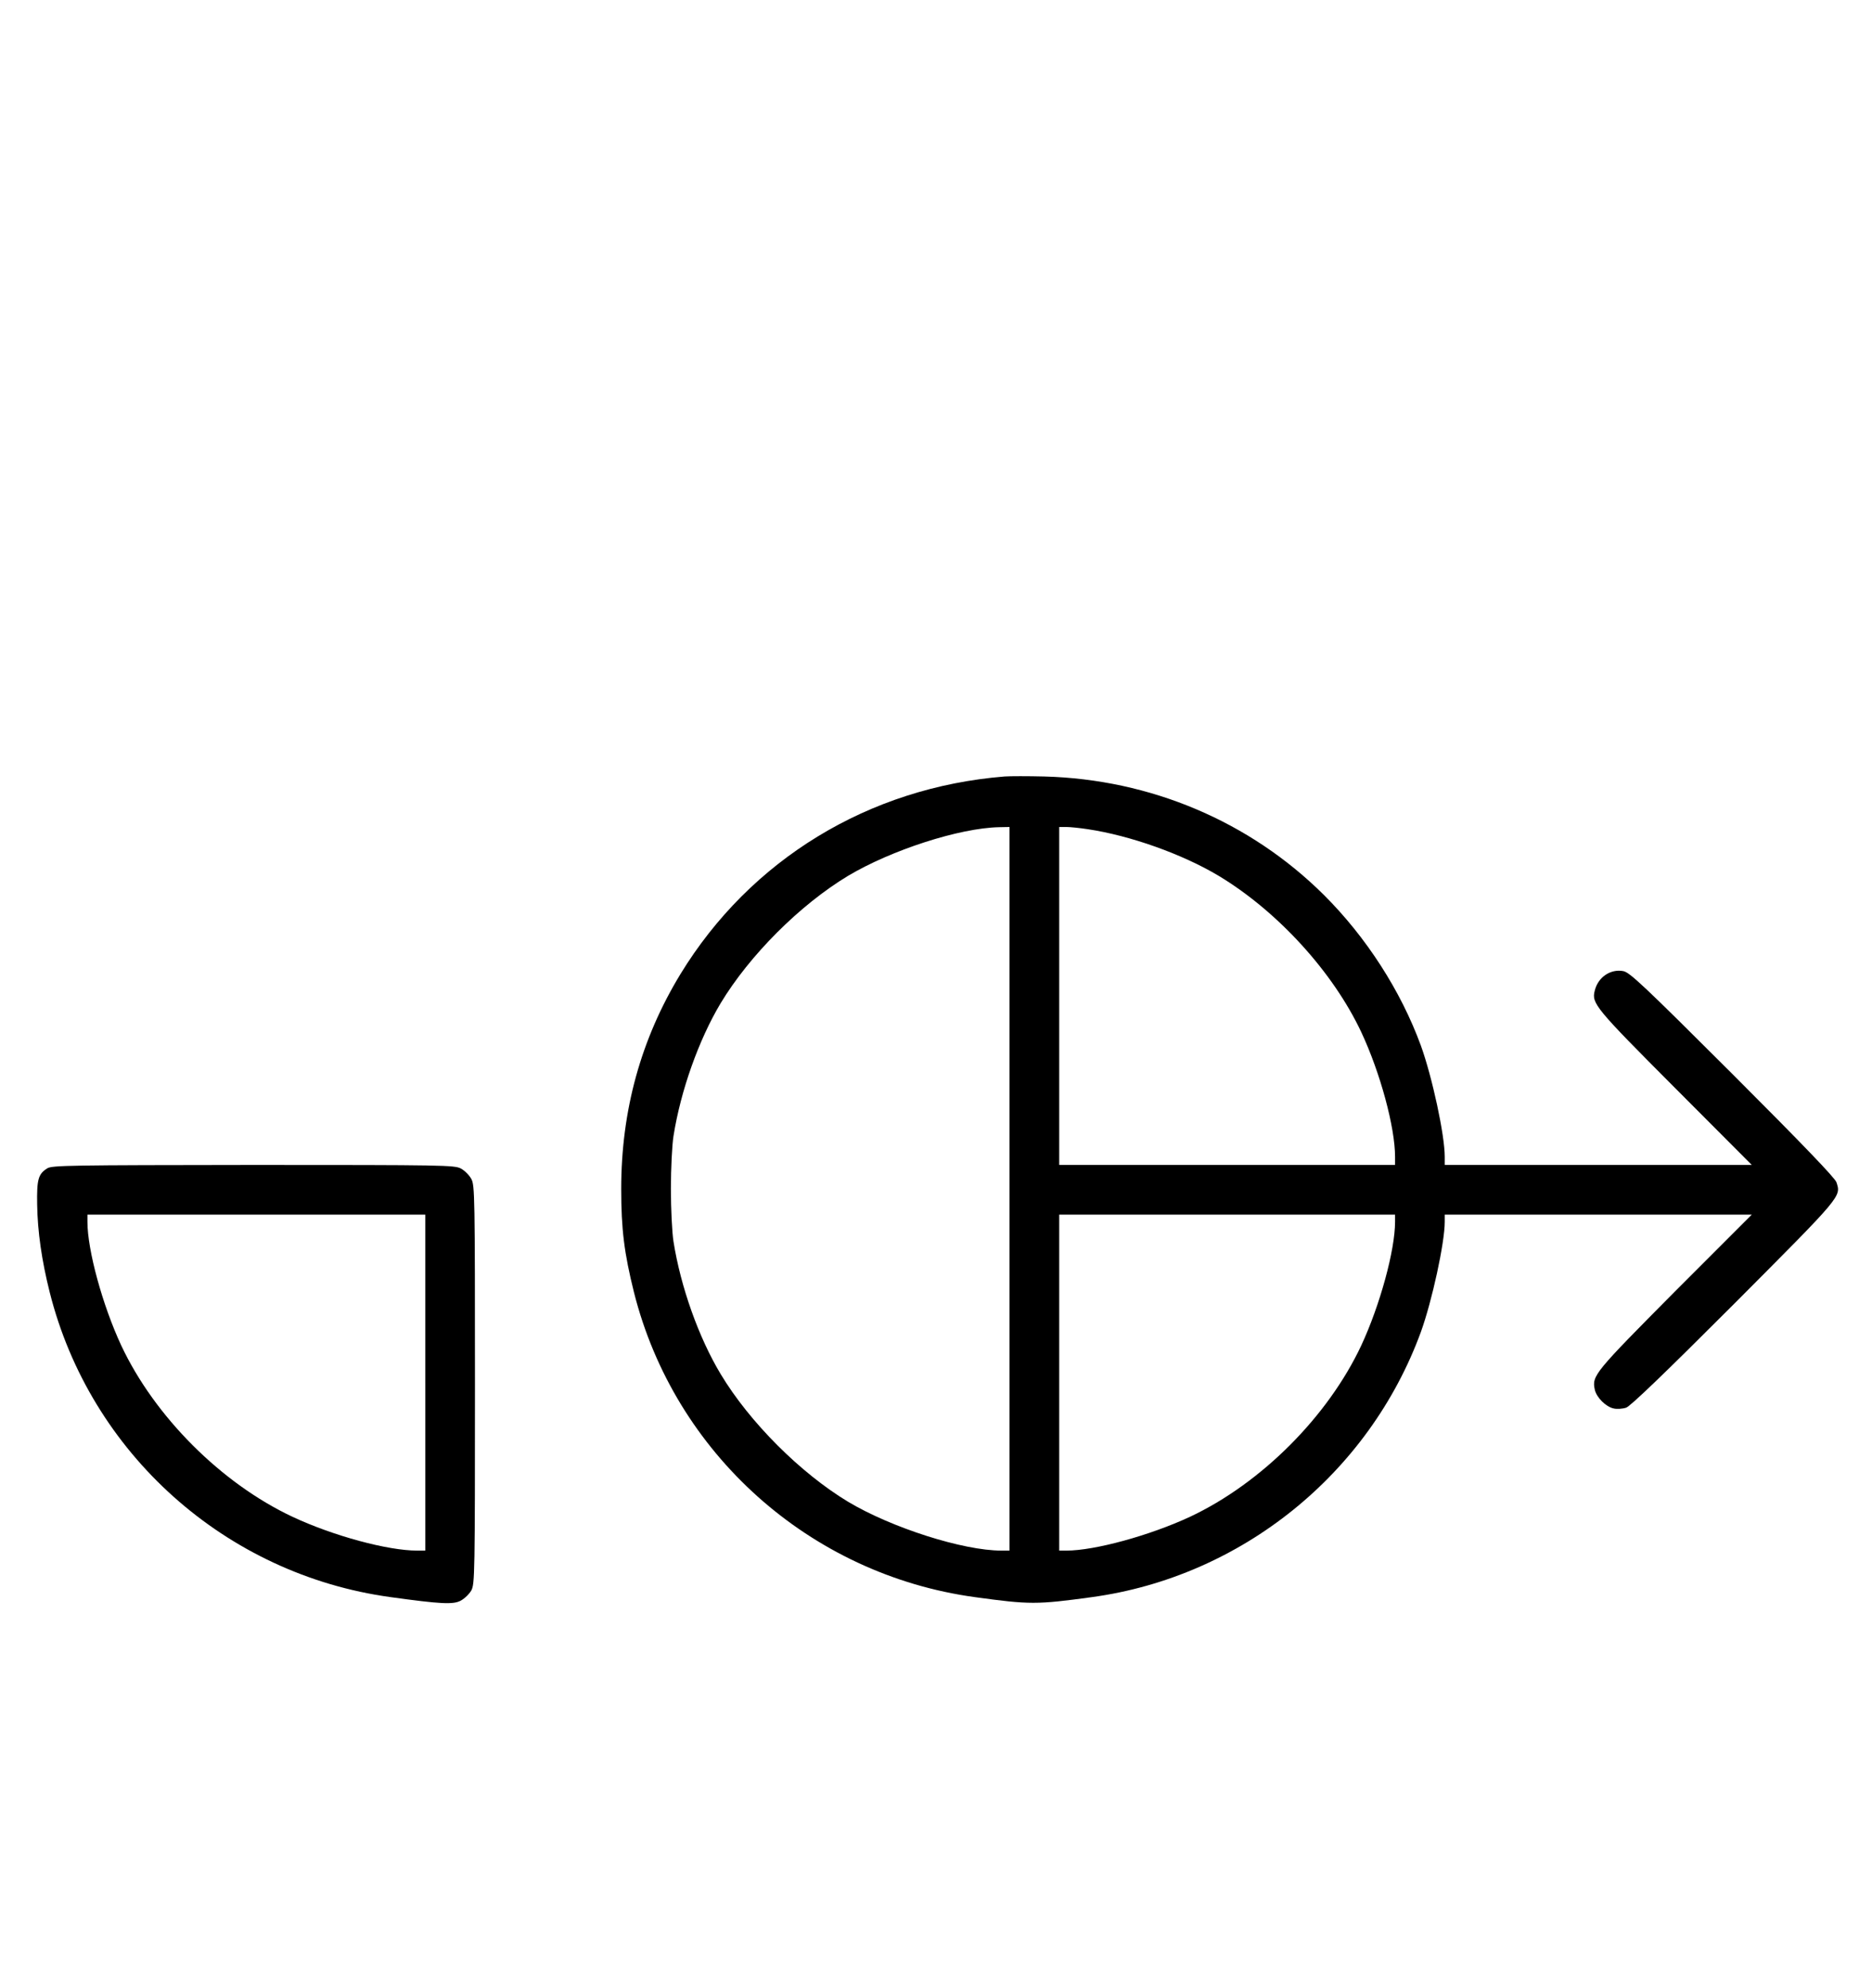 <?xml version="1.0" standalone="no"?>
<!DOCTYPE svg PUBLIC "-//W3C//DTD SVG 20010904//EN"
 "http://www.w3.org/TR/2001/REC-SVG-20010904/DTD/svg10.dtd">
<svg version="1.0" xmlns="http://www.w3.org/2000/svg"
 width="942pt" height="1000pt" viewBox="0 0 942 1000"
 preserveAspectRatio="xMidYMid meet">
<g transform="translate(0,1000) scale(0.1,-0.1)"
fill="#000000" stroke="none">
<path d="M5055 6094 c-684 -55 -1279 -418 -1631 -994 -199 -327 -298 -686
-298 -1080 0 -204 15 -323 64 -520 204 -811 885 -1420 1715 -1534 277 -38 312
-38 590 0 752 103 1394 621 1655 1334 56 155 120 448 120 554 l0 36 772 0 773
0 -387 -387 c-405 -408 -418 -423 -403 -493 8 -39 56 -87 95 -95 16 -4 45 -2
63 4 22 8 186 165 544 523 544 546 538 538 514 611 -8 22 -165 186 -523 544
-445 444 -518 513 -550 518 -64 12 -127 -31 -143 -98 -17 -64 1 -86 403 -489
l387 -388 -773 0 -772 0 0 41 c0 110 -63 401 -120 559 -101 276 -275 546 -489
759 -372 369 -872 581 -1407 595 -82 2 -171 2 -199 0z m25 -2074 l0 -1820 -41
0 c-193 0 -553 115 -772 246 -240 145 -495 400 -640 641 -111 184 -202 440
-238 668 -7 44 -13 163 -13 265 0 102 6 221 13 265 36 228 127 484 237 668
146 242 399 495 641 641 218 130 561 241 761 245 l52 1 0 -1820z m393 1809
c215 -32 478 -126 660 -235 297 -179 575 -484 717 -786 96 -205 170 -479 170
-627 l0 -41 -845 0 -845 0 0 850 0 850 36 0 c19 0 68 -5 107 -11z m1547 -1975
c0 -143 -76 -420 -170 -622 -168 -358 -504 -694 -862 -862 -202 -94 -479 -170
-622 -170 l-36 0 0 845 0 845 845 0 845 0 0 -36z"/>
<path d="M238 4123 c-46 -29 -53 -56 -51 -182 2 -136 23 -282 63 -441 204
-811 885 -1420 1715 -1534 254 -35 315 -38 353 -18 19 10 43 33 54 52 17 33
18 82 18 1035 0 950 -1 1002 -18 1034 -10 19 -34 43 -53 53 -32 17 -84 18
-1044 18 -924 -1 -1012 -2 -1037 -17z m1902 -1078 l0 -845 -41 0 c-148 0 -422
74 -627 170 -358 168 -694 504 -862 862 -94 202 -170 479 -170 622 l0 36 850
0 850 0 0 -845z"/>
</g>
</svg>
